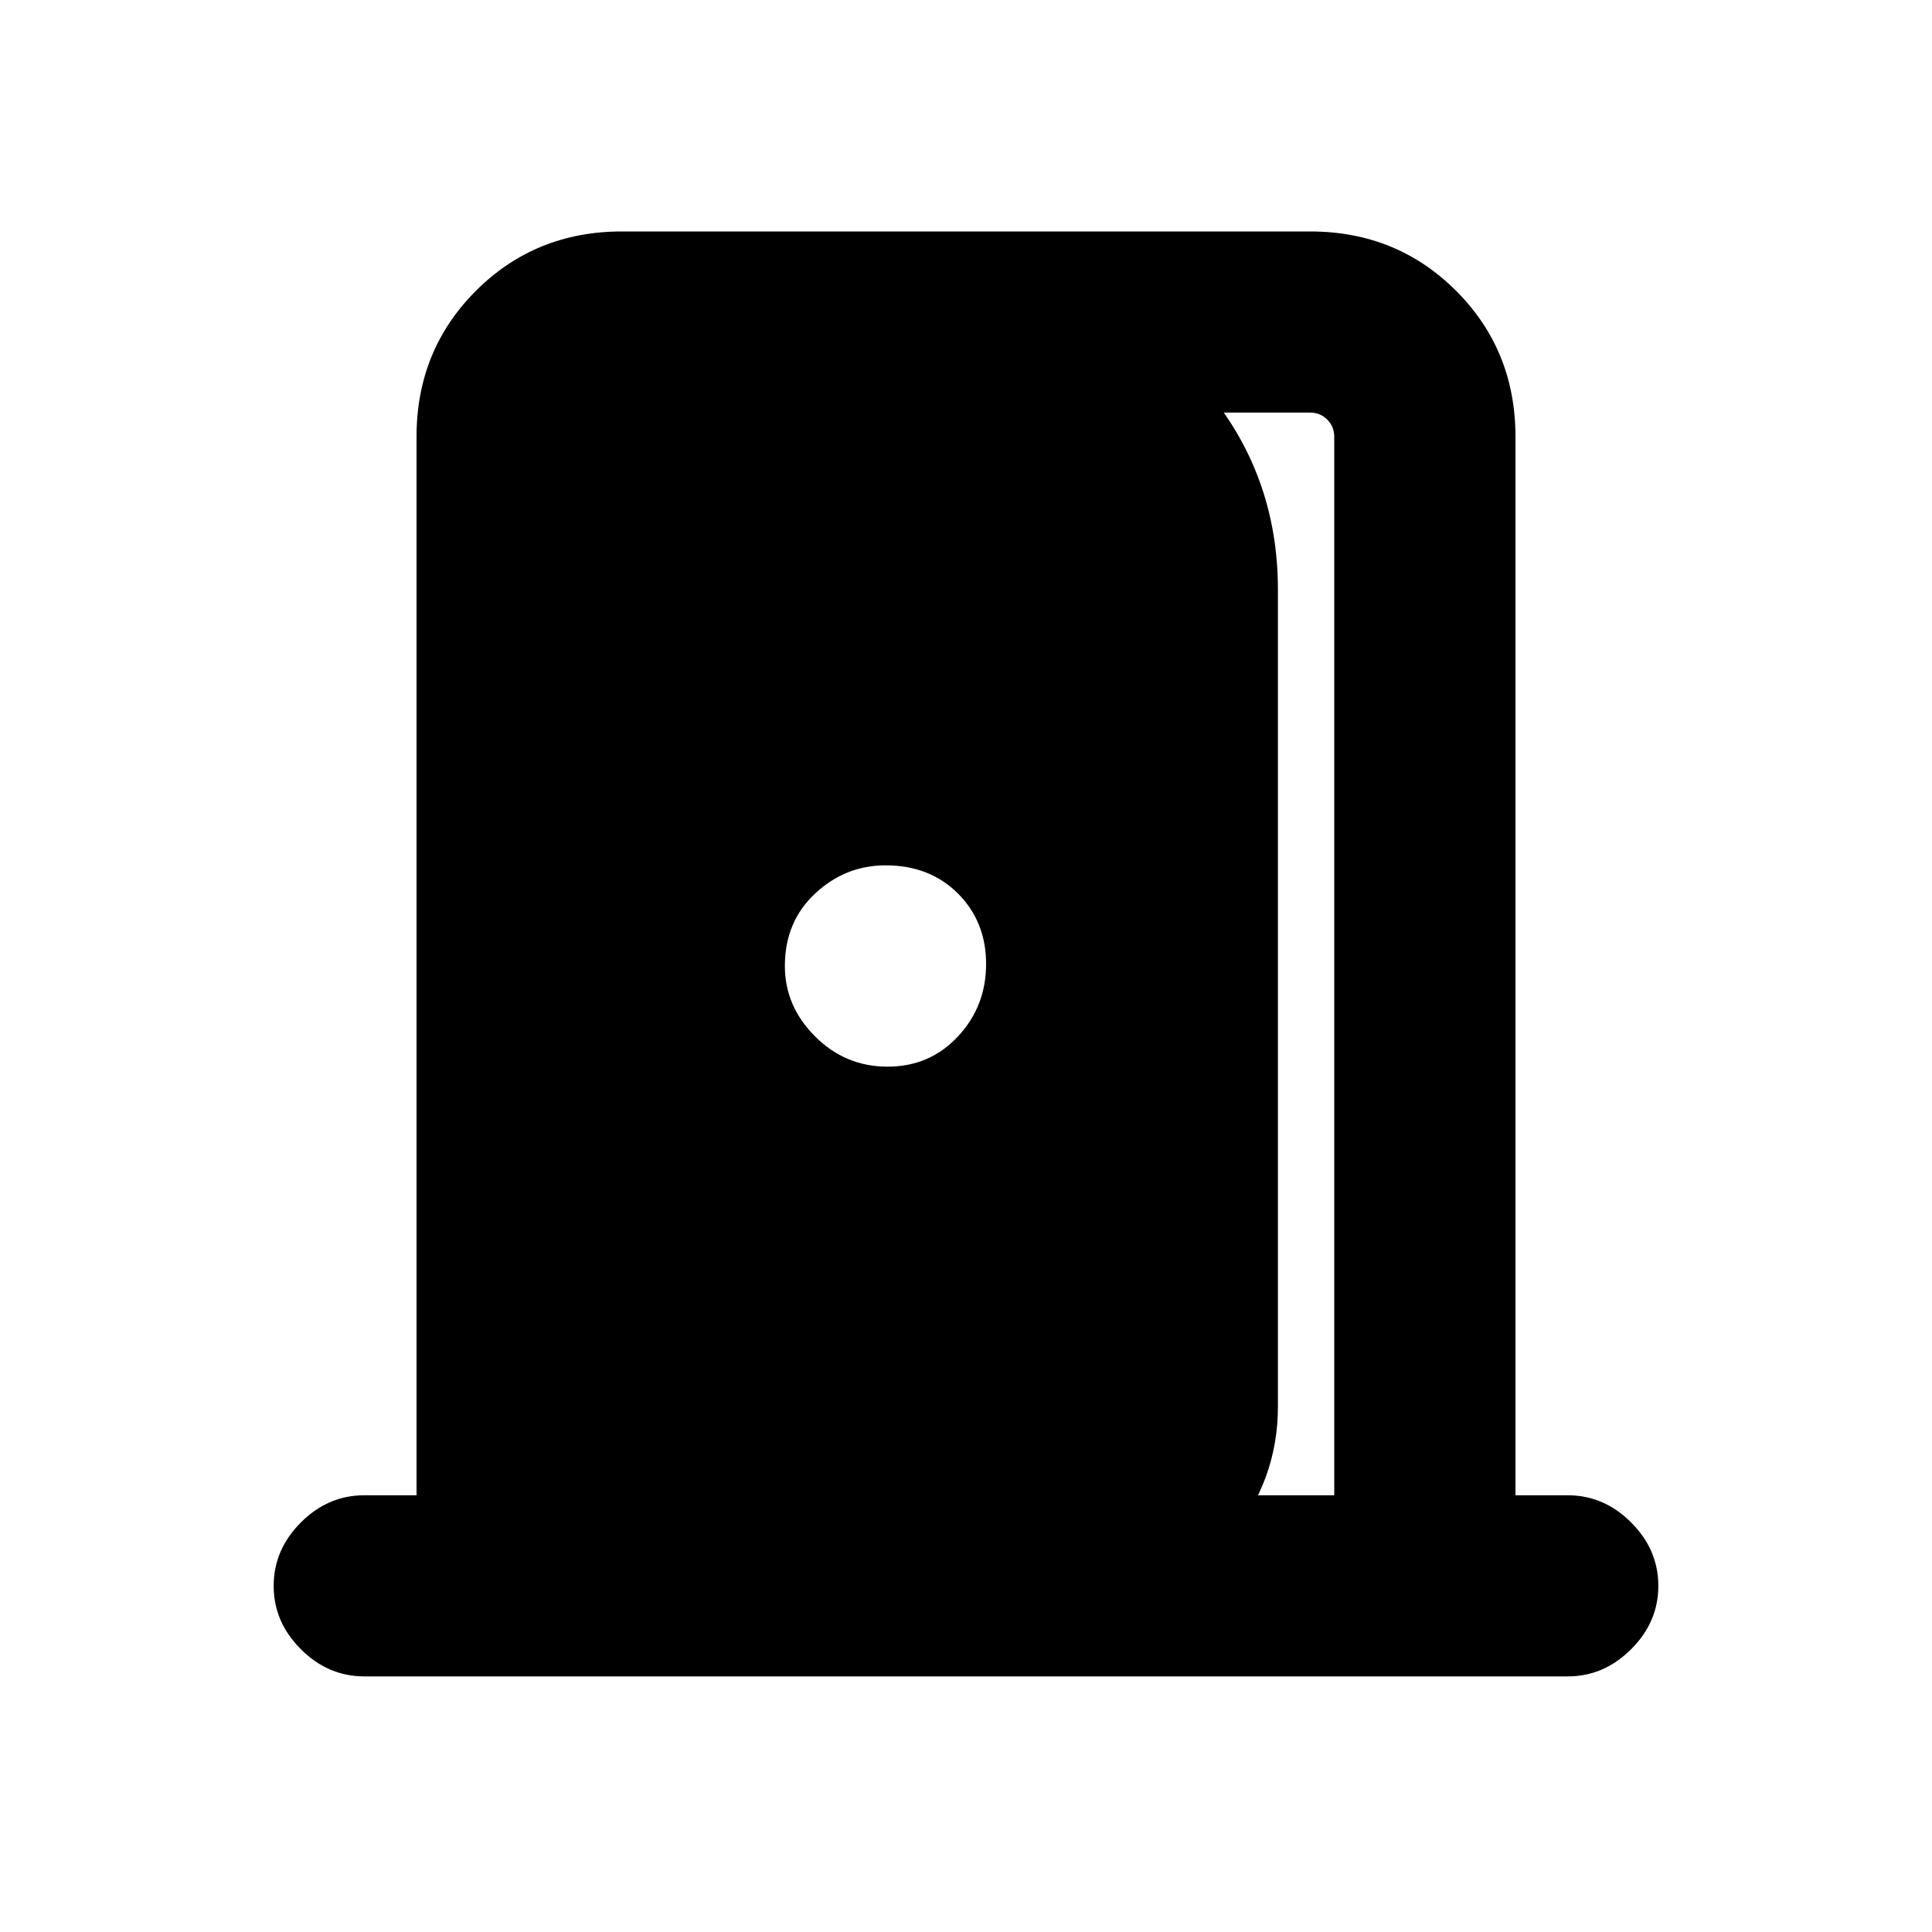 <svg xmlns="http://www.w3.org/2000/svg" height="20" width="20"><path d="M3.771 17.354q-.375 0-.656-.281-.282-.281-.282-.656t.282-.657q.281-.281.656-.281h.541V4.521q0-.896.615-1.511.615-.614 1.511-.614h7.124q.896 0 1.511.614.615.615.615 1.511v10.958h.541q.375 0 .656.281.282.282.282.657 0 .375-.282.656-.281.281-.656.281Zm10.041-1.875V4.521q0-.104-.072-.177-.073-.073-.178-.073h-3.041V2.917q1.167.187 1.937 1.083.771.896.771 2.104v8.458q0 .771-.51 1.386-.511.614-1.281.719v-1.188Zm-4.624-4.437q.437 0 .729-.313.291-.312.291-.75 0-.437-.291-.729-.292-.292-.75-.292-.417 0-.729.292-.313.292-.313.75 0 .417.313.729.312.313.75.313Z"/></svg>